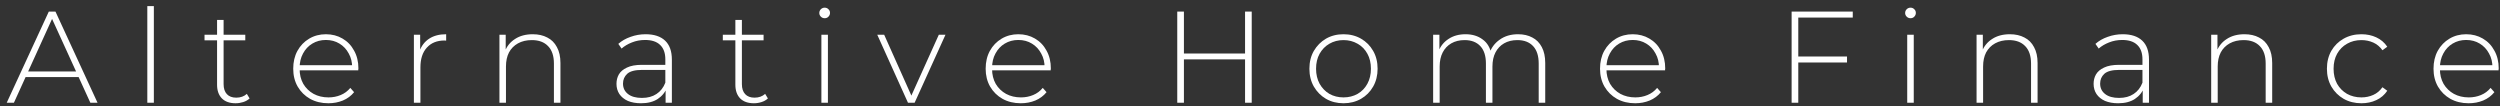 <svg width="259" height="11" viewBox="0 0 259 11" fill="none" xmlns="http://www.w3.org/2000/svg">
<rect x="0" y="0" width="259" height="11" fill="#333333" stroke="none"/>
<path d="M0.697 10.643L5.056 1.2H5.746L10.104 10.643H9.36L5.245 1.632H5.543L1.442 10.643H0.697ZM2.294 7.985L2.524 7.405H8.196L8.426 7.985H2.294Z" fill="white"/>
<path d="M15.262 10.643V0.633H15.939V10.643H15.262Z" fill="white"/>
<path d="M24.41 10.697C23.788 10.697 23.309 10.526 22.976 10.184C22.651 9.842 22.488 9.375 22.488 8.781V2.063H23.165V8.714C23.165 9.163 23.278 9.51 23.503 9.752C23.729 9.995 24.054 10.117 24.478 10.117C24.92 10.117 25.285 9.986 25.574 9.725L25.858 10.198C25.678 10.368 25.457 10.494 25.195 10.575C24.942 10.656 24.681 10.697 24.41 10.697ZM21.189 4.181V3.601H25.412V4.181H21.189Z" fill="white"/>
<path d="M34.018 10.697C33.306 10.697 32.674 10.544 32.123 10.238C31.582 9.932 31.154 9.51 30.838 8.97C30.531 8.43 30.378 7.814 30.378 7.122C30.378 6.42 30.522 5.804 30.811 5.274C31.108 4.734 31.514 4.312 32.029 4.006C32.543 3.7 33.12 3.547 33.761 3.547C34.402 3.547 34.975 3.696 35.48 3.992C35.994 4.289 36.396 4.707 36.685 5.247C36.983 5.777 37.131 6.393 37.131 7.095C37.131 7.122 37.127 7.153 37.118 7.189C37.118 7.216 37.118 7.248 37.118 7.284H30.878V6.758H36.752L36.482 7.014C36.491 6.465 36.373 5.975 36.13 5.544C35.895 5.103 35.575 4.761 35.169 4.518C34.763 4.267 34.294 4.141 33.761 4.141C33.238 4.141 32.769 4.267 32.354 4.518C31.948 4.761 31.627 5.103 31.393 5.544C31.158 5.975 31.041 6.47 31.041 7.028V7.149C31.041 7.724 31.167 8.237 31.42 8.687C31.681 9.127 32.038 9.474 32.489 9.725C32.94 9.968 33.454 10.09 34.032 10.09C34.483 10.09 34.903 10.009 35.291 9.847C35.688 9.685 36.022 9.438 36.292 9.105L36.685 9.55C36.378 9.928 35.99 10.216 35.521 10.414C35.06 10.602 34.56 10.697 34.018 10.697Z" fill="white"/>
<path d="M42.879 10.643V3.601H43.529V5.53L43.461 5.314C43.66 4.748 43.994 4.312 44.463 4.006C44.932 3.7 45.519 3.547 46.222 3.547V4.208C46.195 4.208 46.168 4.208 46.141 4.208C46.114 4.199 46.087 4.195 46.06 4.195C45.275 4.195 44.661 4.442 44.219 4.937C43.777 5.422 43.556 6.101 43.556 6.974V10.643H42.879Z" fill="white"/>
<path d="M55.193 3.547C55.77 3.547 56.271 3.66 56.695 3.884C57.128 4.1 57.462 4.433 57.697 4.883C57.941 5.323 58.062 5.872 58.062 6.528V10.643H57.386V6.582C57.386 5.791 57.183 5.188 56.776 4.775C56.38 4.361 55.82 4.154 55.098 4.154C54.548 4.154 54.069 4.267 53.663 4.491C53.258 4.716 52.946 5.031 52.73 5.436C52.522 5.84 52.418 6.326 52.418 6.893V10.643H51.742V3.601H52.391V5.557L52.297 5.341C52.513 4.784 52.869 4.348 53.366 4.033C53.862 3.709 54.471 3.547 55.193 3.547Z" fill="white"/>
<path d="M68.956 10.643V9.037L68.929 8.795V6.151C68.929 5.494 68.748 4.995 68.387 4.653C68.035 4.312 67.517 4.141 66.831 4.141C66.344 4.141 65.888 4.226 65.464 4.397C65.049 4.559 64.692 4.77 64.395 5.031L64.056 4.545C64.408 4.231 64.832 3.988 65.329 3.817C65.825 3.637 66.344 3.547 66.885 3.547C67.76 3.547 68.433 3.767 68.902 4.208C69.371 4.649 69.606 5.305 69.606 6.178V10.643H68.956ZM66.411 10.697C65.888 10.697 65.432 10.616 65.044 10.454C64.665 10.283 64.372 10.045 64.165 9.739C63.966 9.433 63.867 9.082 63.867 8.687C63.867 8.327 63.948 8.003 64.11 7.715C64.282 7.419 64.562 7.18 64.95 7.001C65.338 6.812 65.856 6.717 66.506 6.717H69.105V7.243H66.52C65.789 7.243 65.274 7.378 64.977 7.648C64.688 7.918 64.543 8.255 64.543 8.66C64.543 9.109 64.715 9.469 65.058 9.739C65.401 10.009 65.883 10.144 66.506 10.144C67.102 10.144 67.602 10.009 68.008 9.739C68.424 9.469 68.73 9.078 68.929 8.565L69.118 9.024C68.929 9.537 68.604 9.946 68.144 10.252C67.693 10.548 67.115 10.697 66.411 10.697Z" fill="white"/>
<path d="M78.106 10.697C77.483 10.697 77.005 10.526 76.671 10.184C76.346 9.842 76.184 9.375 76.184 8.781V2.063H76.86V8.714C76.86 9.163 76.973 9.51 77.199 9.752C77.424 9.995 77.749 10.117 78.173 10.117C78.615 10.117 78.981 9.986 79.27 9.725L79.554 10.198C79.373 10.368 79.152 10.494 78.891 10.575C78.638 10.656 78.376 10.697 78.106 10.697ZM74.884 4.181V3.601H79.107V4.181H74.884Z" fill="white"/>
<path d="M85.096 10.643V3.601H85.772V10.643H85.096ZM85.434 1.888C85.281 1.888 85.15 1.834 85.041 1.726C84.933 1.618 84.879 1.492 84.879 1.348C84.879 1.195 84.933 1.065 85.041 0.957C85.15 0.849 85.281 0.795 85.434 0.795C85.596 0.795 85.727 0.849 85.826 0.957C85.935 1.056 85.989 1.182 85.989 1.335C85.989 1.488 85.935 1.618 85.826 1.726C85.727 1.834 85.596 1.888 85.434 1.888Z" fill="white"/>
<path d="M94.066 10.643L90.885 3.601H91.602L94.58 10.265H94.255L97.26 3.601H97.95L94.756 10.643H94.066Z" fill="white"/>
<path d="M105.755 10.697C105.043 10.697 104.411 10.544 103.86 10.238C103.319 9.932 102.89 9.51 102.575 8.97C102.268 8.43 102.114 7.814 102.114 7.122C102.114 6.42 102.259 5.804 102.548 5.274C102.845 4.734 103.251 4.312 103.766 4.006C104.28 3.7 104.858 3.547 105.498 3.547C106.139 3.547 106.712 3.696 107.217 3.992C107.731 4.289 108.133 4.707 108.422 5.247C108.719 5.777 108.868 6.393 108.868 7.095C108.868 7.122 108.864 7.153 108.855 7.189C108.855 7.216 108.855 7.248 108.855 7.284H102.615V6.758H108.489L108.219 7.014C108.228 6.465 108.11 5.975 107.867 5.544C107.632 5.103 107.312 4.761 106.906 4.518C106.5 4.267 106.031 4.141 105.498 4.141C104.975 4.141 104.506 4.267 104.091 4.518C103.685 4.761 103.364 5.103 103.13 5.544C102.895 5.975 102.778 6.47 102.778 7.028V7.149C102.778 7.724 102.904 8.237 103.157 8.687C103.418 9.127 103.775 9.474 104.226 9.725C104.677 9.968 105.191 10.09 105.769 10.09C106.22 10.09 106.64 10.009 107.028 9.847C107.425 9.685 107.759 9.438 108.029 9.105L108.422 9.55C108.115 9.928 107.727 10.216 107.258 10.414C106.798 10.602 106.297 10.697 105.755 10.697Z" fill="white"/>
<path d="M128.988 1.2H129.678V10.643H128.988V1.2ZM122.654 10.643H121.964V1.2H122.654V10.643ZM129.069 6.151H122.573V5.544H129.069V6.151Z" fill="white"/>
<path d="M139.186 10.697C138.509 10.697 137.905 10.544 137.372 10.238C136.849 9.932 136.429 9.51 136.114 8.97C135.807 8.43 135.654 7.814 135.654 7.122C135.654 6.42 135.807 5.804 136.114 5.274C136.429 4.734 136.849 4.312 137.372 4.006C137.905 3.7 138.509 3.547 139.186 3.547C139.863 3.547 140.467 3.7 141 4.006C141.532 4.312 141.952 4.734 142.259 5.274C142.565 5.804 142.719 6.42 142.719 7.122C142.719 7.814 142.565 8.43 142.259 8.97C141.952 9.51 141.532 9.932 141 10.238C140.467 10.544 139.863 10.697 139.186 10.697ZM139.186 10.09C139.727 10.09 140.215 9.968 140.648 9.725C141.081 9.474 141.419 9.123 141.663 8.673C141.907 8.224 142.028 7.707 142.028 7.122C142.028 6.528 141.907 6.011 141.663 5.571C141.419 5.121 141.081 4.775 140.648 4.532C140.215 4.28 139.727 4.154 139.186 4.154C138.645 4.154 138.157 4.28 137.724 4.532C137.3 4.775 136.962 5.121 136.709 5.571C136.466 6.011 136.344 6.528 136.344 7.122C136.344 7.707 136.466 8.224 136.709 8.673C136.962 9.123 137.3 9.474 137.724 9.725C138.157 9.968 138.645 10.09 139.186 10.09Z" fill="white"/>
<path d="M157.27 3.547C157.839 3.547 158.331 3.66 158.746 3.884C159.17 4.1 159.499 4.433 159.734 4.883C159.968 5.323 160.086 5.872 160.086 6.528V10.643H159.409V6.582C159.409 5.791 159.215 5.188 158.827 4.775C158.439 4.361 157.897 4.154 157.203 4.154C156.67 4.154 156.21 4.267 155.822 4.491C155.434 4.716 155.136 5.031 154.929 5.436C154.721 5.84 154.617 6.326 154.617 6.893V10.643H153.941V6.582C153.941 5.791 153.747 5.188 153.359 4.775C152.971 4.361 152.429 4.154 151.735 4.154C151.202 4.154 150.742 4.267 150.354 4.491C149.966 4.716 149.668 5.031 149.461 5.436C149.253 5.84 149.149 6.326 149.149 6.893V10.643H148.473V3.601H149.122V5.544L149.028 5.328C149.235 4.779 149.582 4.348 150.07 4.033C150.557 3.709 151.143 3.547 151.829 3.547C152.533 3.547 153.124 3.727 153.602 4.087C154.09 4.437 154.396 4.964 154.523 5.665L154.293 5.571C154.482 4.968 154.839 4.482 155.362 4.114C155.885 3.736 156.521 3.547 157.27 3.547Z" fill="white"/>
<path d="M169.404 10.697C168.691 10.697 168.059 10.544 167.509 10.238C166.967 9.932 166.539 9.51 166.223 8.97C165.916 8.43 165.763 7.814 165.763 7.122C165.763 6.42 165.907 5.804 166.196 5.274C166.494 4.734 166.9 4.312 167.414 4.006C167.928 3.7 168.506 3.547 169.147 3.547C169.787 3.547 170.36 3.696 170.865 3.992C171.38 4.289 171.781 4.707 172.07 5.247C172.368 5.777 172.517 6.393 172.517 7.095C172.517 7.122 172.512 7.153 172.503 7.189C172.503 7.216 172.503 7.248 172.503 7.284H166.264V6.758H172.138L171.867 7.014C171.876 6.465 171.759 5.975 171.515 5.544C171.281 5.103 170.96 4.761 170.554 4.518C170.148 4.267 169.679 4.141 169.147 4.141C168.623 4.141 168.154 4.267 167.739 4.518C167.333 4.761 167.013 5.103 166.778 5.544C166.543 5.975 166.426 6.47 166.426 7.028V7.149C166.426 7.724 166.552 8.237 166.805 8.687C167.067 9.127 167.423 9.474 167.874 9.725C168.325 9.968 168.84 10.09 169.417 10.09C169.868 10.09 170.288 10.009 170.676 9.847C171.073 9.685 171.407 9.438 171.678 9.105L172.07 9.55C171.763 9.928 171.375 10.216 170.906 10.414C170.446 10.602 169.945 10.697 169.404 10.697Z" fill="white"/>
<path d="M186.221 5.854H191.351V6.474H186.221V5.854ZM186.302 10.643H185.612V1.2H191.946V1.82H186.302V10.643Z" fill="white"/>
<path d="M197.588 10.643V3.601H198.265V10.643H197.588ZM197.927 1.888C197.773 1.888 197.643 1.834 197.534 1.726C197.426 1.618 197.372 1.492 197.372 1.348C197.372 1.195 197.426 1.065 197.534 0.957C197.643 0.849 197.773 0.795 197.927 0.795C198.089 0.795 198.22 0.849 198.319 0.957C198.428 1.056 198.482 1.182 198.482 1.335C198.482 1.488 198.428 1.618 198.319 1.726C198.22 1.834 198.089 1.888 197.927 1.888Z" fill="white"/>
<path d="M208.223 3.547C208.801 3.547 209.302 3.66 209.726 3.884C210.159 4.1 210.493 4.433 210.727 4.883C210.971 5.323 211.093 5.872 211.093 6.528V10.643H210.416V6.582C210.416 5.791 210.213 5.188 209.807 4.775C209.41 4.361 208.85 4.154 208.129 4.154C207.578 4.154 207.1 4.267 206.694 4.491C206.288 4.716 205.977 5.031 205.76 5.436C205.552 5.84 205.449 6.326 205.449 6.893V10.643H204.772V3.601H205.422V5.557L205.327 5.341C205.543 4.784 205.9 4.348 206.396 4.033C206.892 3.709 207.501 3.547 208.223 3.547Z" fill="white"/>
<path d="M221.986 10.643V9.037L221.959 8.795V6.151C221.959 5.494 221.779 4.995 221.418 4.653C221.066 4.312 220.547 4.141 219.861 4.141C219.374 4.141 218.918 4.226 218.494 4.397C218.079 4.559 217.723 4.77 217.425 5.031L217.087 4.545C217.439 4.231 217.863 3.988 218.359 3.817C218.855 3.637 219.374 3.547 219.915 3.547C220.791 3.547 221.463 3.767 221.932 4.208C222.401 4.649 222.636 5.305 222.636 6.178V10.643H221.986ZM219.442 10.697C218.918 10.697 218.463 10.616 218.075 10.454C217.696 10.283 217.402 10.045 217.195 9.739C216.996 9.433 216.897 9.082 216.897 8.687C216.897 8.327 216.978 8.003 217.141 7.715C217.312 7.419 217.592 7.18 217.98 7.001C218.368 6.812 218.887 6.717 219.536 6.717H222.135V7.243H219.55C218.819 7.243 218.305 7.378 218.007 7.648C217.718 7.918 217.574 8.255 217.574 8.66C217.574 9.109 217.745 9.469 218.088 9.739C218.431 10.009 218.914 10.144 219.536 10.144C220.132 10.144 220.633 10.009 221.039 9.739C221.454 9.469 221.761 9.078 221.959 8.565L222.149 9.024C221.959 9.537 221.634 9.946 221.174 10.252C220.723 10.548 220.146 10.697 219.442 10.697Z" fill="white"/>
<path d="M232.53 3.547C233.108 3.547 233.608 3.66 234.032 3.884C234.466 4.1 234.799 4.433 235.034 4.883C235.278 5.323 235.399 5.872 235.399 6.528V10.643H234.723V6.582C234.723 5.791 234.52 5.188 234.114 4.775C233.717 4.361 233.157 4.154 232.435 4.154C231.885 4.154 231.407 4.267 231.001 4.491C230.595 4.716 230.283 5.031 230.067 5.436C229.859 5.84 229.755 6.326 229.755 6.893V10.643H229.079V3.601H229.728V5.557L229.634 5.341C229.85 4.784 230.207 4.348 230.703 4.033C231.199 3.709 231.808 3.547 232.53 3.547Z" fill="white"/>
<path d="M244.642 10.697C243.956 10.697 243.342 10.544 242.801 10.238C242.269 9.932 241.845 9.51 241.529 8.97C241.222 8.43 241.069 7.814 241.069 7.122C241.069 6.42 241.222 5.8 241.529 5.26C241.845 4.721 242.269 4.303 242.801 4.006C243.342 3.7 243.956 3.547 244.642 3.547C245.21 3.547 245.725 3.655 246.185 3.871C246.654 4.087 247.033 4.41 247.322 4.842L246.821 5.206C246.568 4.847 246.252 4.581 245.873 4.41C245.494 4.24 245.084 4.154 244.642 4.154C244.091 4.154 243.595 4.28 243.153 4.532C242.72 4.775 242.377 5.121 242.124 5.571C241.881 6.011 241.759 6.528 241.759 7.122C241.759 7.715 241.881 8.237 242.124 8.687C242.377 9.127 242.72 9.474 243.153 9.725C243.595 9.968 244.091 10.09 244.642 10.09C245.084 10.09 245.494 10.004 245.873 9.833C246.252 9.663 246.568 9.397 246.821 9.037L247.322 9.402C247.033 9.833 246.654 10.157 246.185 10.373C245.725 10.589 245.21 10.697 244.642 10.697Z" fill="white"/>
<path d="M255.753 10.697C255.04 10.697 254.408 10.544 253.858 10.238C253.316 9.932 252.888 9.51 252.572 8.97C252.265 8.43 252.112 7.814 252.112 7.122C252.112 6.42 252.256 5.804 252.545 5.274C252.843 4.734 253.249 4.312 253.763 4.006C254.277 3.7 254.855 3.547 255.495 3.547C256.136 3.547 256.709 3.696 257.214 3.992C257.729 4.289 258.13 4.707 258.419 5.247C258.717 5.777 258.866 6.393 258.866 7.095C258.866 7.122 258.861 7.153 258.852 7.189C258.852 7.216 258.852 7.248 258.852 7.284H252.612V6.758H258.487L258.216 7.014C258.225 6.465 258.108 5.975 257.864 5.544C257.629 5.103 257.309 4.761 256.903 4.518C256.497 4.267 256.028 4.141 255.495 4.141C254.972 4.141 254.503 4.267 254.088 4.518C253.682 4.761 253.361 5.103 253.127 5.544C252.892 5.975 252.775 6.47 252.775 7.028V7.149C252.775 7.724 252.901 8.237 253.154 8.687C253.416 9.127 253.772 9.474 254.223 9.725C254.674 9.968 255.189 10.09 255.766 10.09C256.217 10.09 256.637 10.009 257.025 9.847C257.422 9.685 257.756 9.438 258.026 9.105L258.419 9.55C258.112 9.928 257.724 10.216 257.255 10.414C256.795 10.602 256.294 10.697 255.753 10.697Z" fill="white"/>
</svg>
